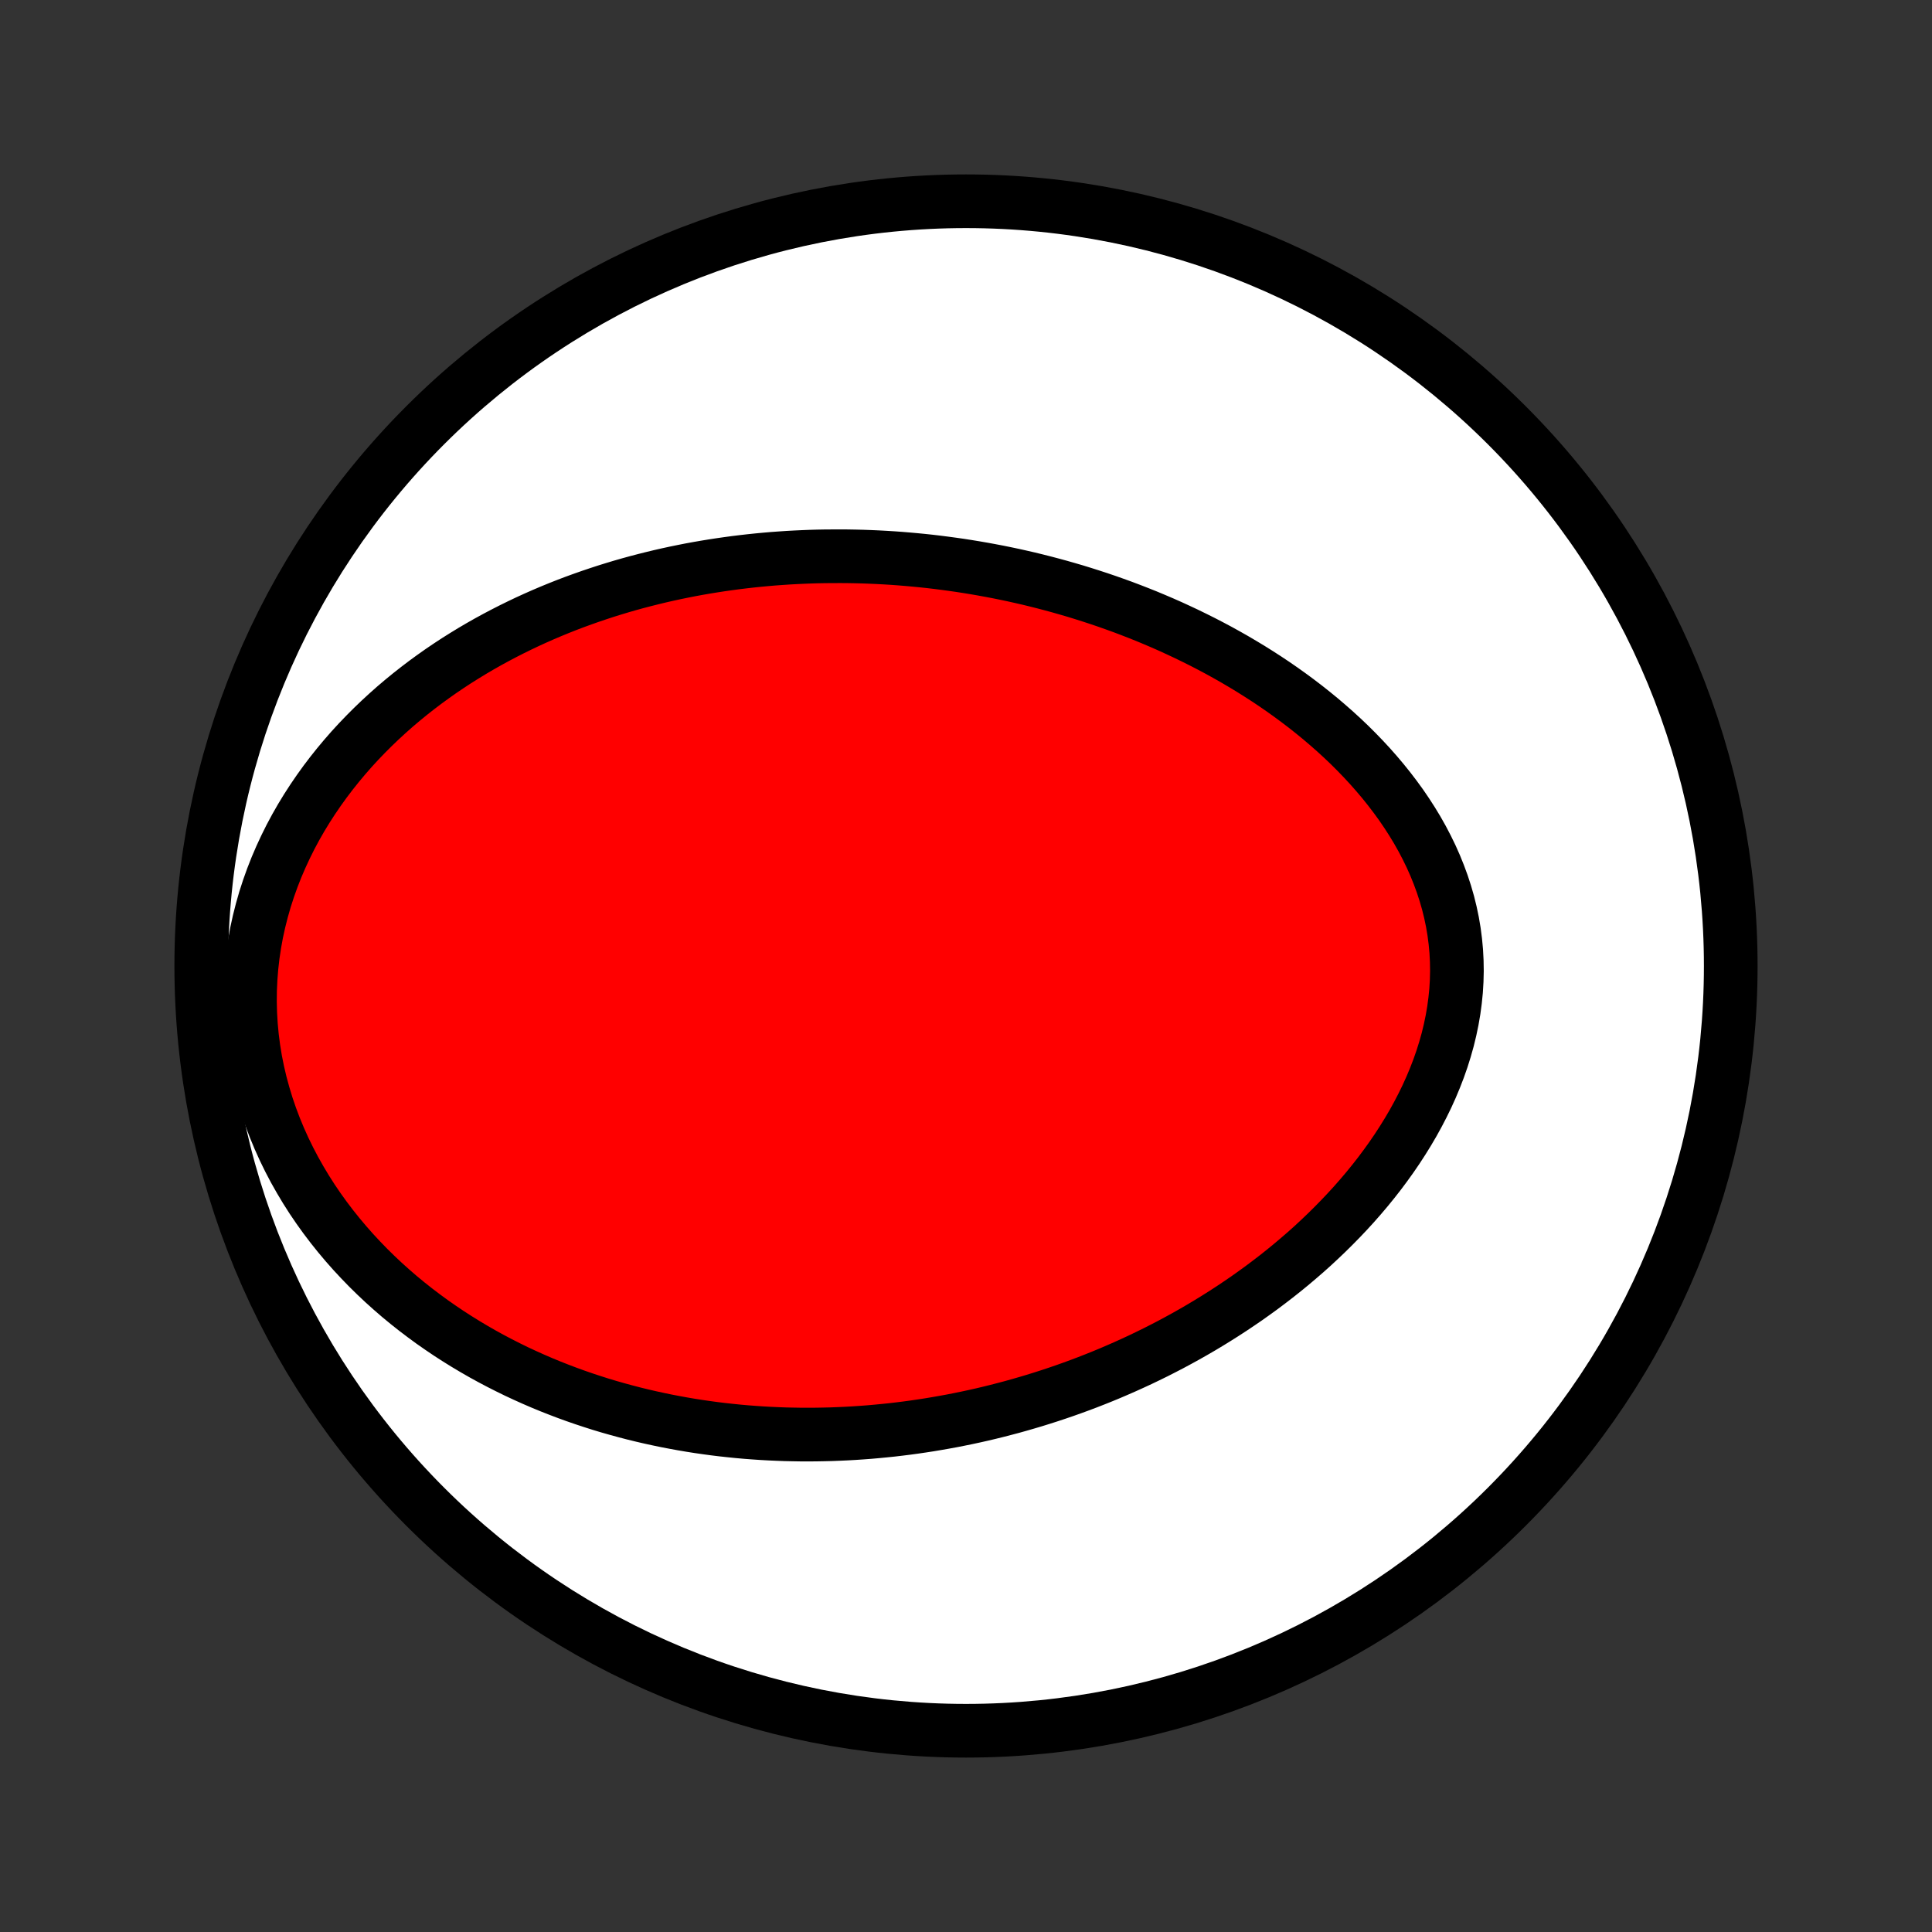 <?xml version="1.0" encoding="utf-8" standalone="no"?>
<!DOCTYPE svg PUBLIC "-//W3C//DTD SVG 1.1//EN"
  "http://www.w3.org/Graphics/SVG/1.1/DTD/svg11.dtd">
<!-- Created with matplotlib (http://matplotlib.org/) -->
<svg height="72pt" version="1.1" viewBox="0 0 72 72" width="72pt" xmlns="http://www.w3.org/2000/svg" xmlns:xlink="http://www.w3.org/1999/xlink">
 <rect x="0" y="0" width="72" height="72" fill="#333333" stroke="none"/>
 <defs>
  <style type="text/css">
*{stroke-linecap:butt;stroke-linejoin:round;}
  </style>
 </defs>
 <g id="figure_1">
  <g id="patch_1">
   <path d="
M0 72
L72 72
L72 0
L0 0
z
" style="fill:none;"/>
  </g>
  <g id="axes_1">
   <g id="PatchCollection_1">
    <defs>
     <path d="
M36 -7.5
C43.558 -7.5 50.808 -10.503 56.153 -15.848
C61.497 -21.192 64.5 -28.442 64.5 -36
C64.5 -43.558 61.497 -50.808 56.153 -56.153
C50.808 -61.497 43.558 -64.5 36 -64.5
C28.442 -64.5 21.192 -61.497 15.848 -56.153
C10.503 -50.808 7.5 -43.558 7.5 -36
C7.5 -28.442 10.503 -21.192 15.848 -15.848
C21.192 -10.503 28.442 -7.5 36 -7.5
z
" id="C0_0_a811fe30f3"/>
     <path d="
M31.313 -51.271
L31.59 -51.269
L31.867 -51.264
L32.145 -51.257
L32.422 -51.247
L32.699 -51.235
L32.977 -51.22
L33.255 -51.203
L33.533 -51.183
L33.812 -51.16
L34.091 -51.135
L34.37 -51.108
L34.65 -51.078
L34.93 -51.045
L35.21 -51.009
L35.491 -50.971
L35.773 -50.931
L36.055 -50.887
L36.337 -50.841
L36.62 -50.792
L36.904 -50.74
L37.188 -50.686
L37.474 -50.628
L37.759 -50.568
L38.046 -50.504
L38.333 -50.438
L38.62 -50.368
L38.909 -50.295
L39.198 -50.219
L39.488 -50.14
L39.779 -50.057
L40.07 -49.972
L40.362 -49.882
L40.655 -49.789
L40.949 -49.693
L41.243 -49.593
L41.538 -49.489
L41.834 -49.382
L42.13 -49.27
L42.426 -49.155
L42.724 -49.036
L43.021 -48.912
L43.319 -48.785
L43.618 -48.653
L43.916 -48.516
L44.215 -48.376
L44.514 -48.23
L44.813 -48.081
L45.112 -47.926
L45.411 -47.767
L45.71 -47.602
L46.008 -47.433
L46.305 -47.258
L46.602 -47.079
L46.897 -46.894
L47.192 -46.704
L47.485 -46.509
L47.776 -46.308
L48.066 -46.101
L48.354 -45.889
L48.64 -45.671
L48.923 -45.447
L49.203 -45.218
L49.48 -44.982
L49.754 -44.741
L50.024 -44.494
L50.29 -44.241
L50.551 -43.981
L50.807 -43.716
L51.058 -43.445
L51.303 -43.167
L51.542 -42.884
L51.774 -42.595
L51.999 -42.3
L52.217 -42
L52.426 -41.693
L52.627 -41.381
L52.819 -41.064
L53.001 -40.741
L53.172 -40.414
L53.334 -40.081
L53.484 -39.744
L53.622 -39.402
L53.749 -39.056
L53.863 -38.707
L53.965 -38.354
L54.053 -37.997
L54.128 -37.638
L54.189 -37.277
L54.236 -36.913
L54.27 -36.548
L54.289 -36.181
L54.295 -35.814
L54.286 -35.446
L54.264 -35.078
L54.227 -34.711
L54.178 -34.344
L54.115 -33.979
L54.039 -33.615
L53.951 -33.253
L53.85 -32.894
L53.738 -32.537
L53.614 -32.183
L53.479 -31.833
L53.334 -31.486
L53.179 -31.143
L53.014 -30.805
L52.84 -30.47
L52.658 -30.14
L52.467 -29.815
L52.269 -29.495
L52.064 -29.18
L51.852 -28.87
L51.633 -28.565
L51.409 -28.265
L51.179 -27.971
L50.944 -27.682
L50.704 -27.399
L50.46 -27.121
L50.211 -26.849
L49.959 -26.583
L49.703 -26.322
L49.444 -26.066
L49.182 -25.816
L48.918 -25.571
L48.651 -25.332
L48.381 -25.099
L48.11 -24.87
L47.837 -24.647
L47.562 -24.429
L47.286 -24.217
L47.009 -24.009
L46.73 -23.807
L46.451 -23.609
L46.17 -23.417
L45.889 -23.229
L45.607 -23.046
L45.325 -22.868
L45.042 -22.694
L44.76 -22.525
L44.476 -22.36
L44.193 -22.2
L43.909 -22.044
L43.626 -21.892
L43.342 -21.745
L43.059 -21.601
L42.775 -21.462
L42.492 -21.326
L42.209 -21.195
L41.926 -21.067
L41.643 -20.943
L41.361 -20.822
L41.078 -20.705
L40.796 -20.592
L40.514 -20.482
L40.233 -20.376
L39.951 -20.273
L39.67 -20.173
L39.389 -20.077
L39.109 -19.984
L38.828 -19.894
L38.548 -19.807
L38.268 -19.724
L37.988 -19.643
L37.709 -19.565
L37.429 -19.491
L37.15 -19.419
L36.871 -19.35
L36.592 -19.284
L36.312 -19.221
L36.033 -19.161
L35.754 -19.104
L35.475 -19.049
L35.196 -18.998
L34.917 -18.949
L34.637 -18.902
L34.358 -18.859
L34.078 -18.818
L33.798 -18.78
L33.518 -18.745
L33.237 -18.712
L32.956 -18.683
L32.675 -18.656
L32.394 -18.631
L32.112 -18.61
L31.829 -18.591
L31.547 -18.575
L31.263 -18.562
L30.979 -18.551
L30.695 -18.544
L30.409 -18.539
L30.123 -18.537
L29.837 -18.538
L29.55 -18.543
L29.262 -18.549
L28.973 -18.56
L28.683 -18.573
L28.393 -18.589
L28.102 -18.609
L27.81 -18.631
L27.517 -18.657
L27.223 -18.687
L26.928 -18.719
L26.632 -18.755
L26.335 -18.795
L26.037 -18.838
L25.738 -18.885
L25.438 -18.936
L25.137 -18.991
L24.835 -19.049
L24.532 -19.112
L24.229 -19.178
L23.923 -19.249
L23.617 -19.324
L23.31 -19.404
L23.002 -19.488
L22.693 -19.576
L22.383 -19.669
L22.073 -19.768
L21.761 -19.871
L21.449 -19.979
L21.135 -20.093
L20.822 -20.212
L20.507 -20.336
L20.192 -20.466
L19.877 -20.602
L19.561 -20.744
L19.245 -20.891
L18.929 -21.046
L18.613 -21.206
L18.297 -21.373
L17.982 -21.546
L17.667 -21.727
L17.353 -21.914
L17.039 -22.109
L16.727 -22.31
L16.416 -22.52
L16.106 -22.736
L15.799 -22.961
L15.493 -23.193
L15.19 -23.433
L14.889 -23.681
L14.592 -23.938
L14.298 -24.202
L14.008 -24.475
L13.721 -24.757
L13.44 -25.047
L13.163 -25.345
L12.892 -25.652
L12.626 -25.968
L12.367 -26.292
L12.115 -26.624
L11.87 -26.965
L11.633 -27.314
L11.405 -27.671
L11.186 -28.037
L10.976 -28.409
L10.776 -28.79
L10.587 -29.177
L10.409 -29.572
L10.243 -29.972
L10.089 -30.379
L9.948 -30.791
L9.821 -31.209
L9.706 -31.631
L9.606 -32.057
L9.52 -32.486
L9.449 -32.919
L9.393 -33.353
L9.352 -33.788
L9.326 -34.225
L9.315 -34.661
L9.319 -35.097
L9.339 -35.532
L9.373 -35.965
L9.422 -36.395
L9.486 -36.822
L9.563 -37.245
L9.655 -37.664
L9.76 -38.078
L9.877 -38.487
L10.008 -38.891
L10.15 -39.288
L10.303 -39.678
L10.468 -40.062
L10.643 -40.439
L10.827 -40.809
L11.021 -41.171
L11.224 -41.526
L11.435 -41.872
L11.654 -42.211
L11.88 -42.542
L12.113 -42.866
L12.352 -43.181
L12.597 -43.488
L12.847 -43.787
L13.102 -44.079
L13.362 -44.362
L13.627 -44.638
L13.895 -44.906
L14.166 -45.166
L14.441 -45.419
L14.718 -45.665
L14.999 -45.903
L15.281 -46.134
L15.566 -46.358
L15.852 -46.575
L16.14 -46.785
L16.429 -46.989
L16.72 -47.186
L17.011 -47.377
L17.304 -47.561
L17.597 -47.74
L17.89 -47.912
L18.184 -48.079
L18.479 -48.24
L18.773 -48.395
L19.067 -48.545
L19.362 -48.69
L19.656 -48.83
L19.95 -48.964
L20.244 -49.094
L20.538 -49.219
L20.831 -49.339
L21.124 -49.455
L21.416 -49.566
L21.708 -49.672
L21.999 -49.775
L22.29 -49.873
L22.58 -49.968
L22.869 -50.058
L23.158 -50.145
L23.447 -50.228
L23.734 -50.307
L24.021 -50.382
L24.308 -50.454
L24.593 -50.523
L24.878 -50.588
L25.163 -50.65
L25.447 -50.708
L25.73 -50.764
L26.013 -50.816
L26.296 -50.865
L26.577 -50.911
L26.858 -50.954
L27.139 -50.994
L27.42 -51.032
L27.699 -51.066
L27.979 -51.098
L28.258 -51.127
L28.537 -51.153
L28.815 -51.177
L29.093 -51.197
L29.371 -51.216
L29.649 -51.231
L29.927 -51.244
L30.204 -51.255
L30.481 -51.263
L30.759 -51.268
z
" id="C0_1_a2a5f1d577"/>
    </defs>
    <g clip-path="url(#p1bffca34e9)">
     <use style="fill:#ffffff;stroke:#000000;stroke-width:2.0;" x="0.0" xlink:href="#C0_0_a811fe30f3" y="72.0"/>
    </g>
    <g clip-path="url(#p1bffca34e9)">
     <use style="fill:#ff0000;stroke:#000000;stroke-width:2.0;" x="0.0" xlink:href="#C0_1_a2a5f1d577" y="72.0"/>
    </g>
   </g>
  </g>
 </g>
 <defs>
  <clipPath id="p1bffca34e9">
   <rect height="72.0" width="72.0" x="0.0" y="0.0"/>
  </clipPath>
 </defs>
</svg>
